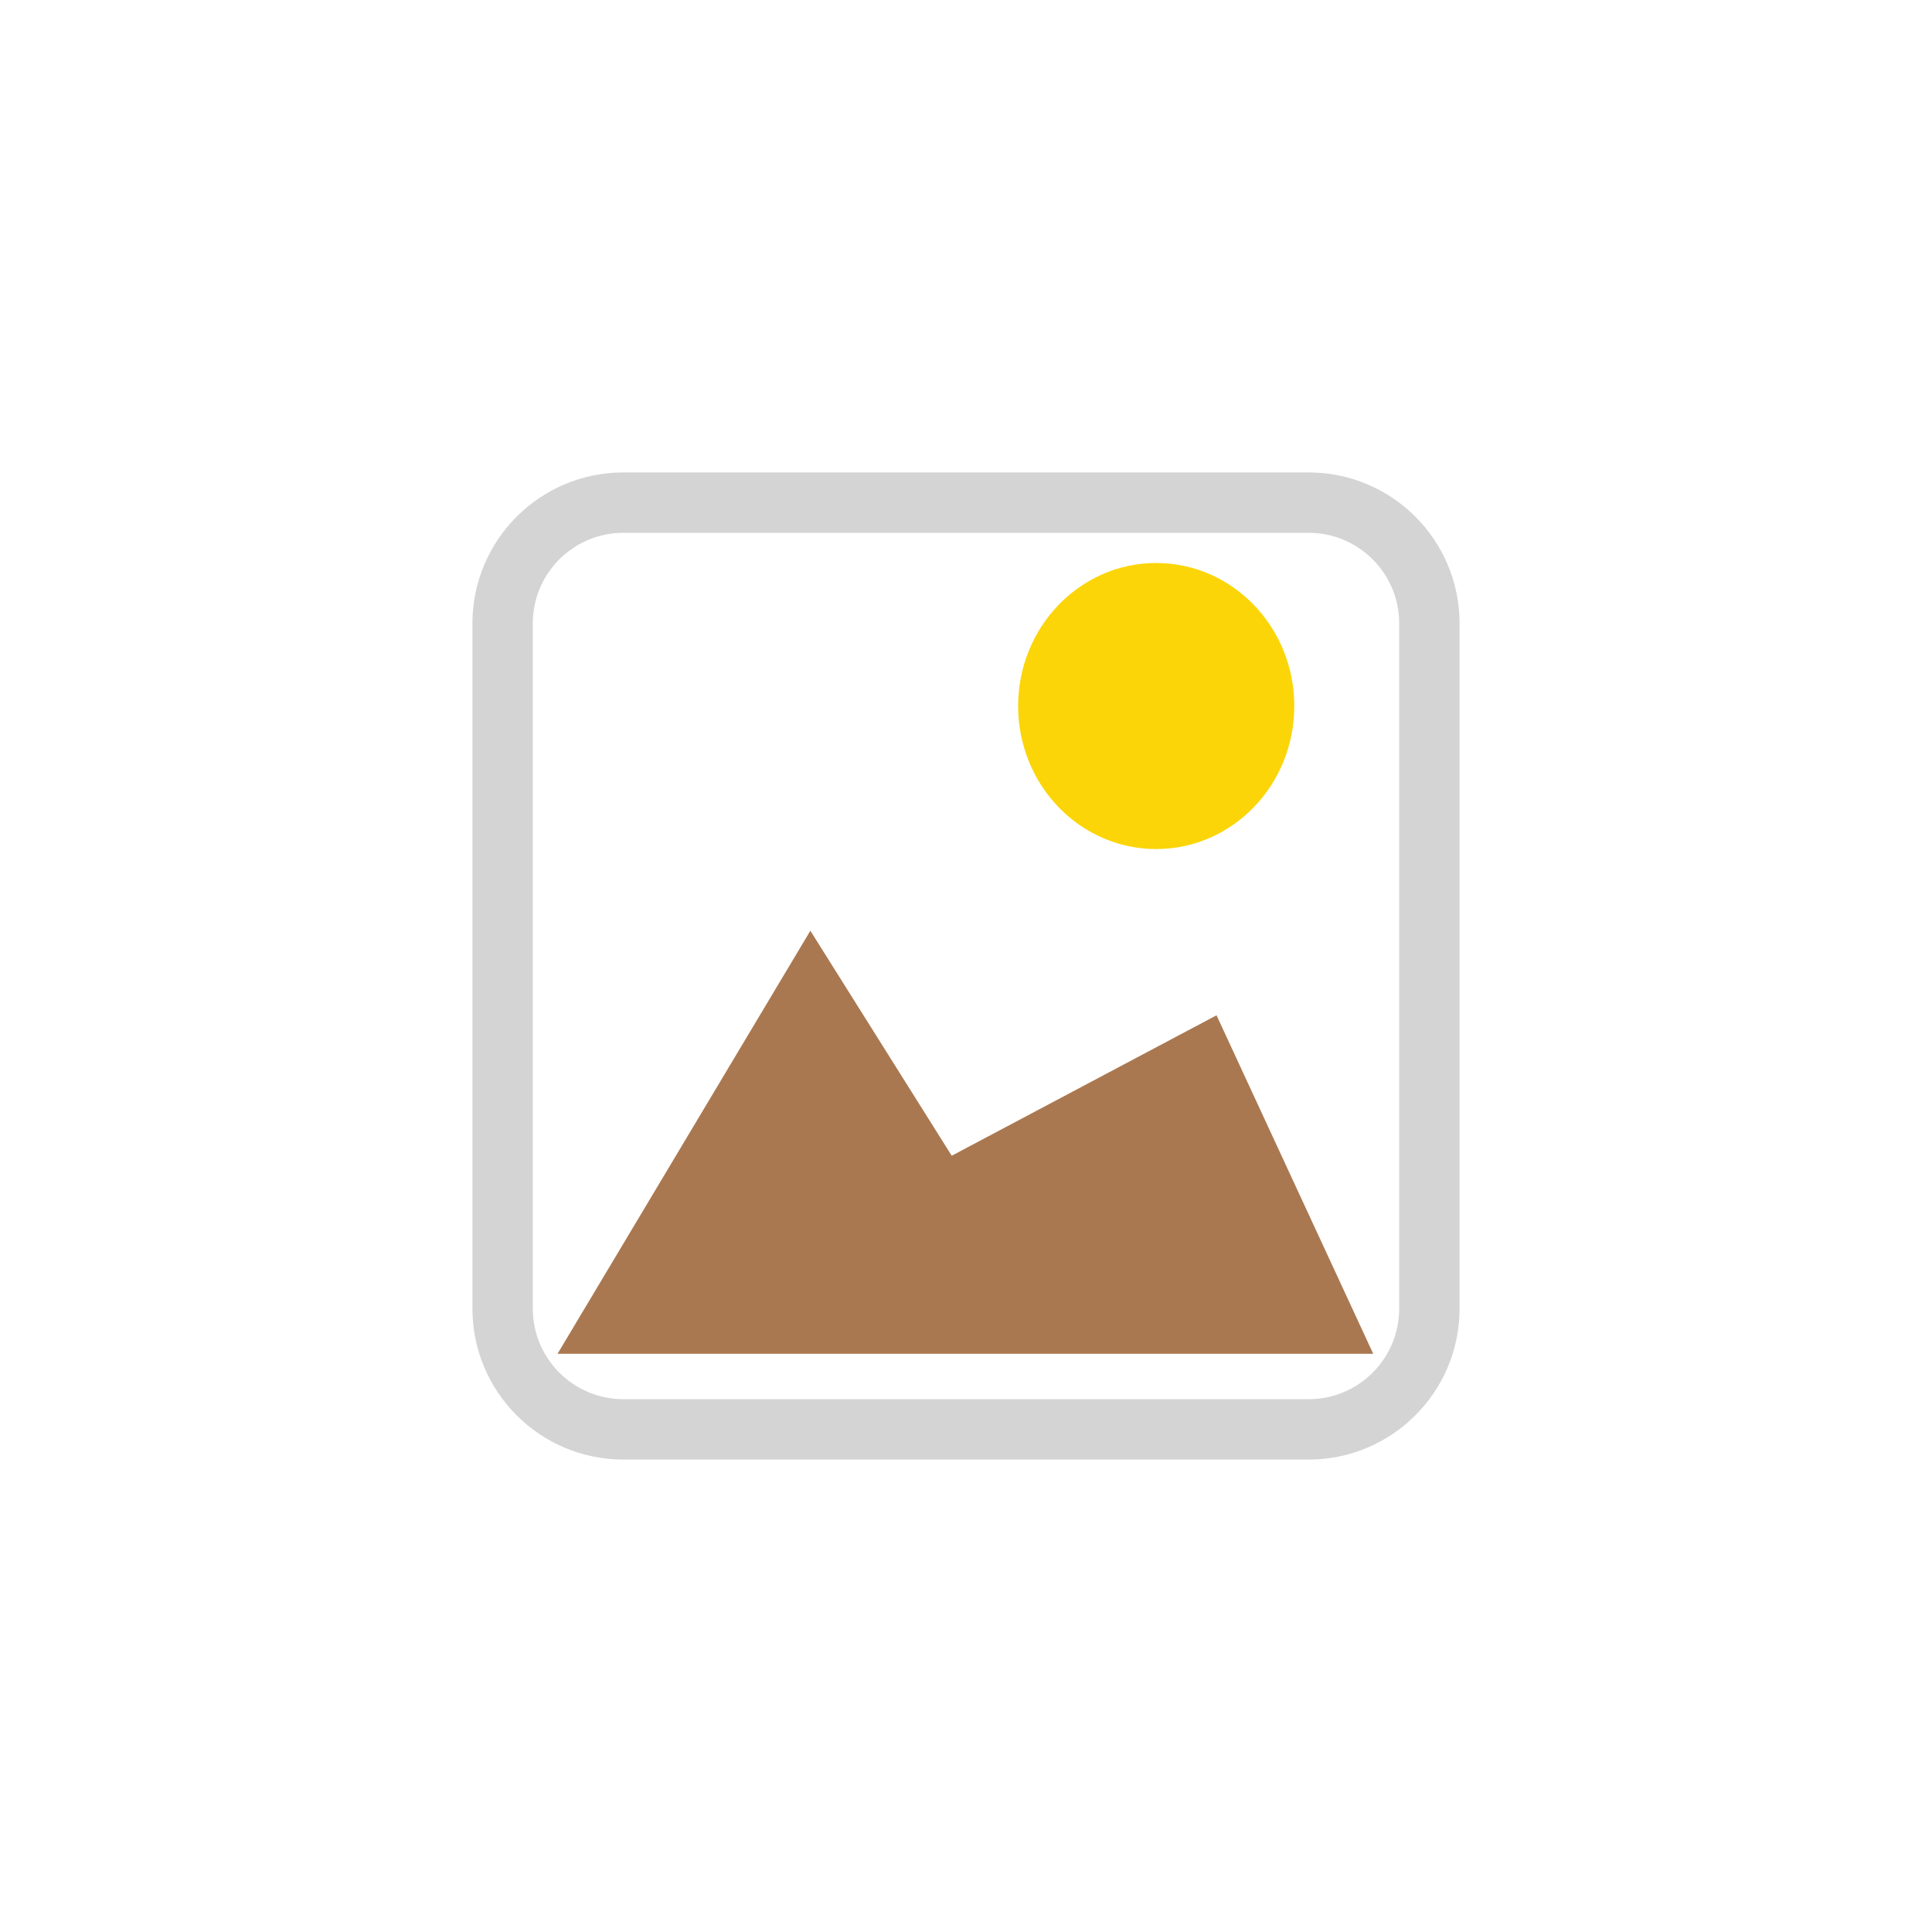<svg xmlns="http://www.w3.org/2000/svg" xml:space="preserve" fill-rule="evenodd" stroke-linejoin="round" stroke-miterlimit="2" clip-rule="evenodd" viewBox="0 0 64 64">
  <g id="brown">
    <path fill="#aa7850" d="m18.469 44.846 8.375-14.014 4.683 7.453 8.772-4.652 5.191 11.213H18.469Z"/>
  </g>
  <g id="yellow">
    <ellipse cx="38.301" cy="23.388" fill="#fbd508" rx="4.574" ry="4.738"/>
  </g>
  <g id="grey">
    <path fill="#d4d4d4" d="M48.35 20.65v22.7c0 2.76-2.24 5-5 5h-22.7c-2.76 0-5-2.24-5-5v-22.7c0-2.76 2.24-5 5-5h22.7c2.76 0 5 2.24 5 5Zm-2 0c0-1.656-1.344-3-3-3h-22.7c-1.656 0-3 1.344-3 3v22.7c0 1.656 1.344 3 3 3h22.7c1.656 0 3-1.344 3-3v-22.7Z"/>
  </g>
</svg>
